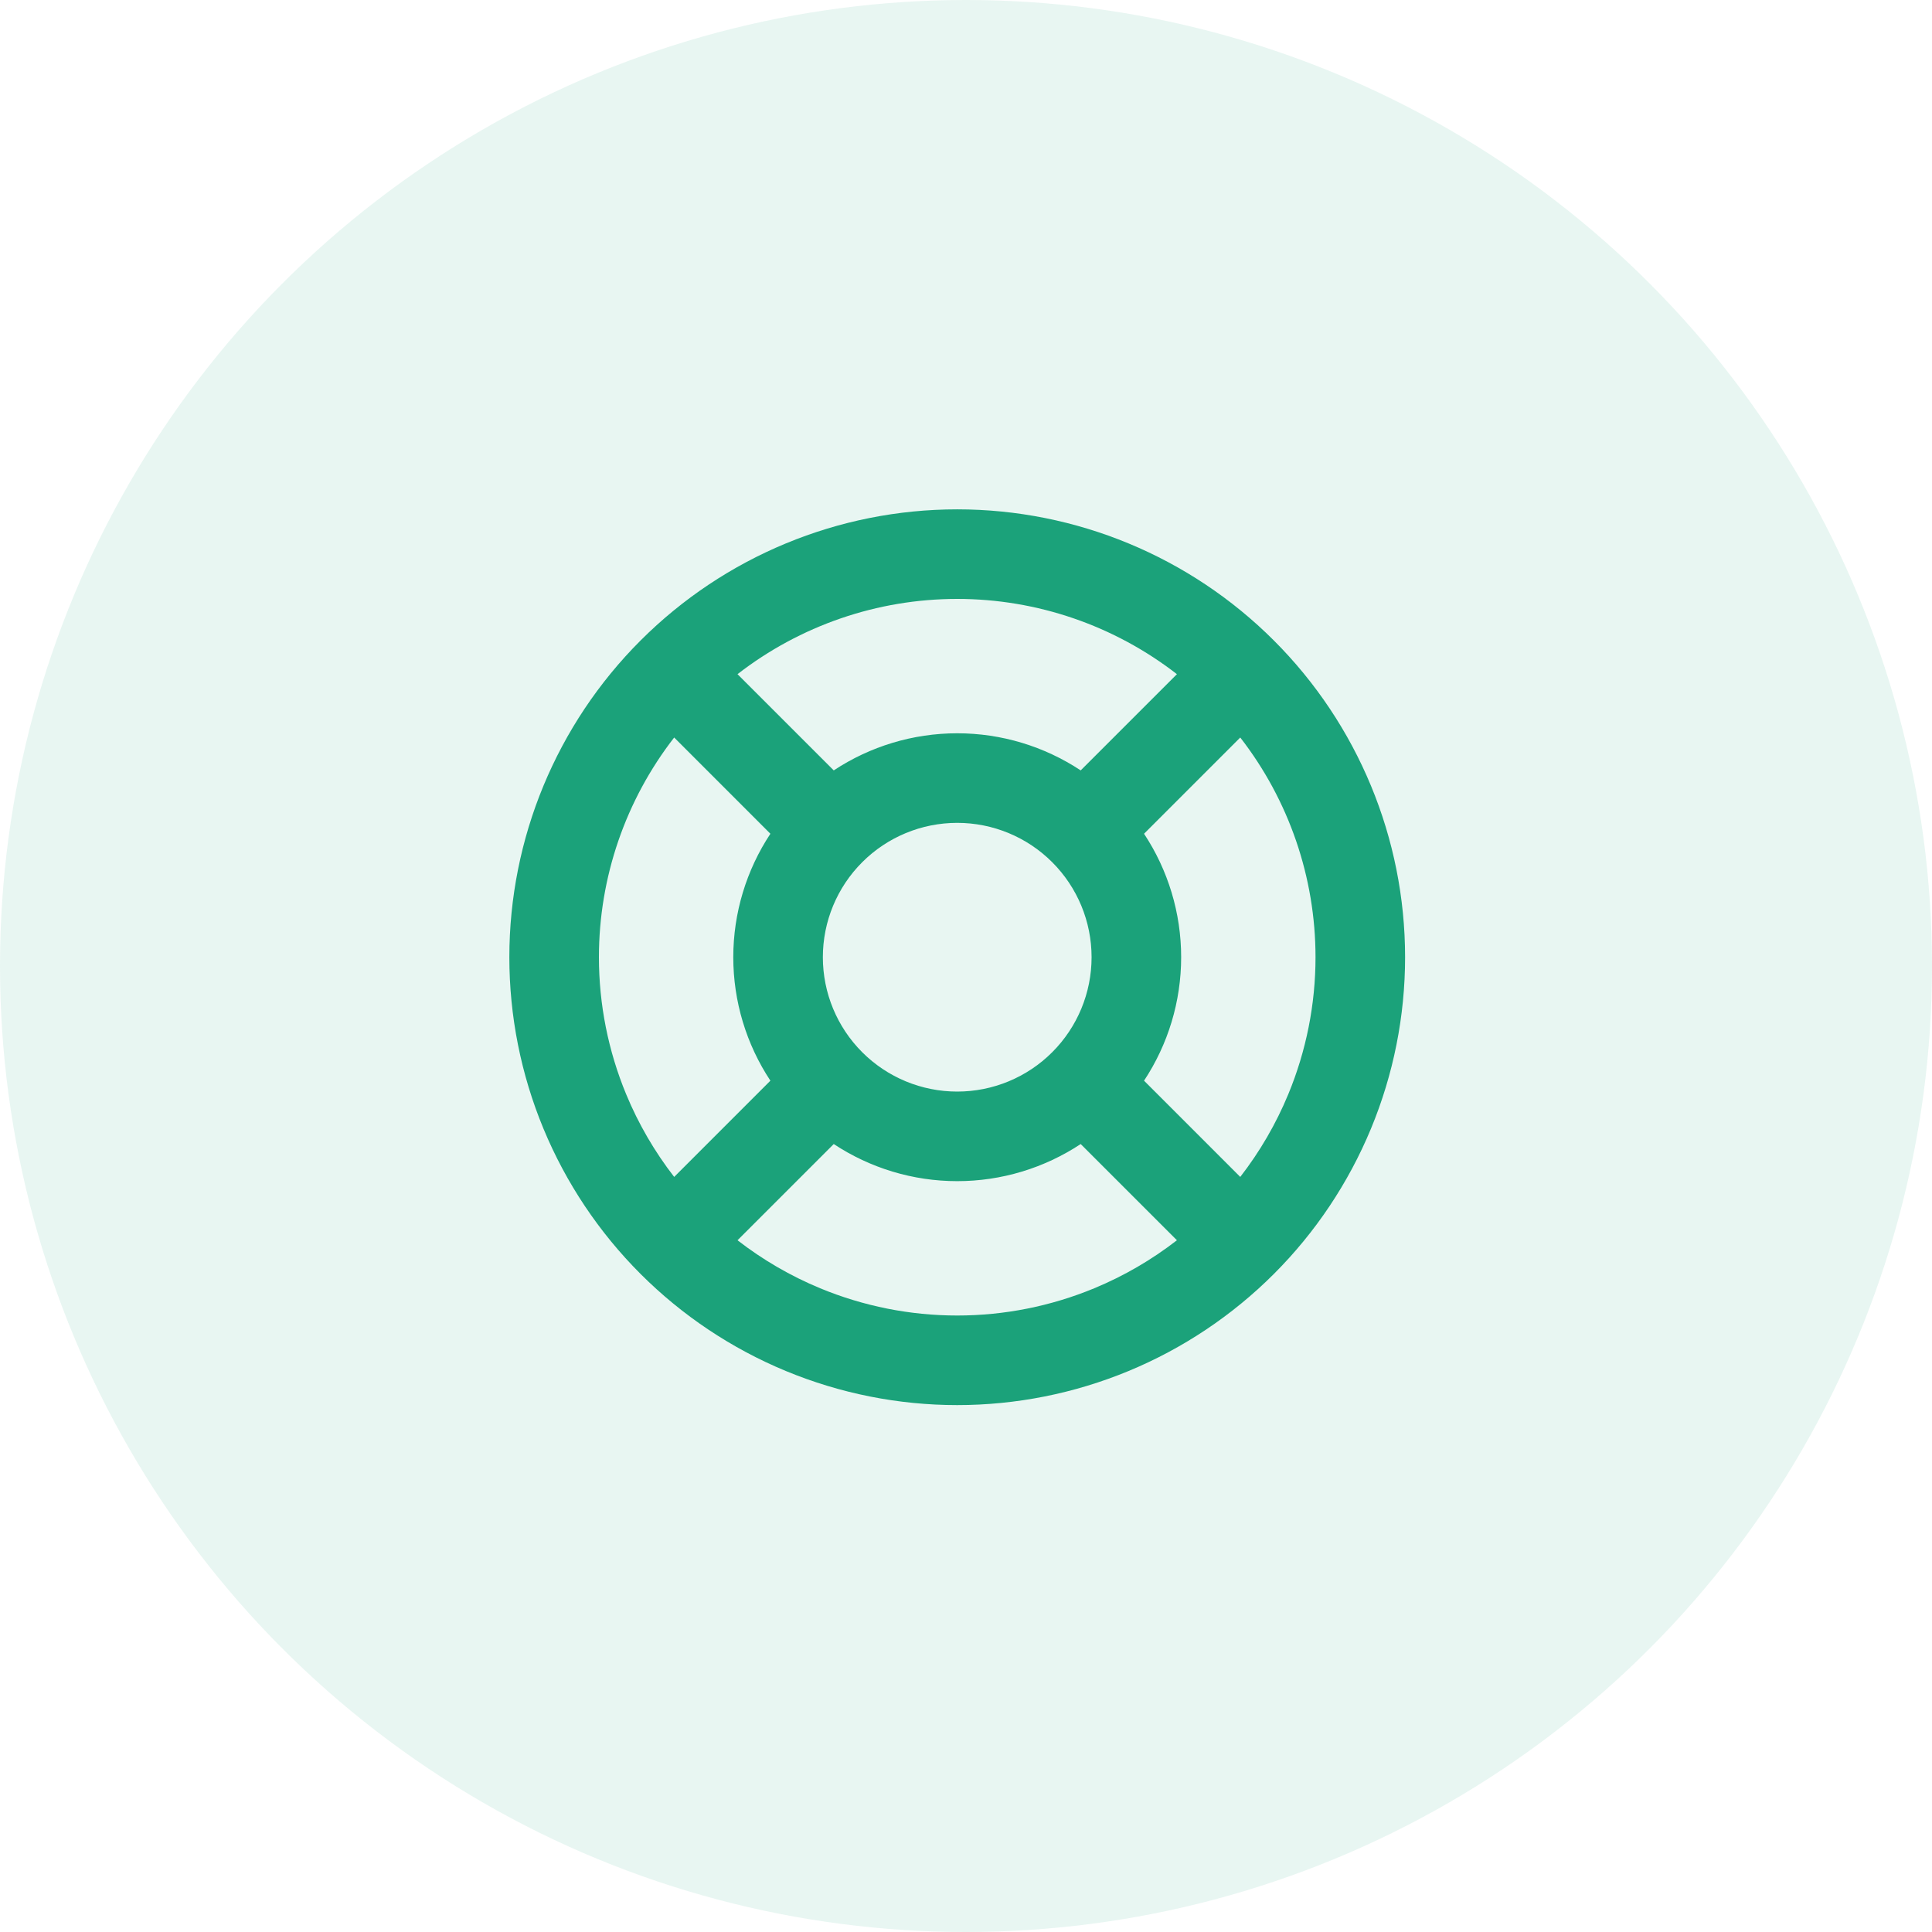 <svg width="110" height="110" viewBox="0 0 110 110" fill="none" xmlns="http://www.w3.org/2000/svg">
<circle opacity="0.1" cx="55" cy="55" r="55" fill="#1BA27A"/>
<path fill-rule="evenodd" clip-rule="evenodd" d="M41.991 38.385L47.47 43.863C49.54 42.495 51.981 41.75 54.5 41.75C57.019 41.75 59.46 42.495 61.53 43.863L67.009 38.385C63.45 35.622 59.053 34.1 54.5 34.1C49.947 34.1 45.55 35.622 41.991 38.385ZM70.615 41.991L65.137 47.47C66.505 49.54 67.25 51.981 67.25 54.5C67.25 57.019 66.505 59.46 65.137 61.53L70.615 67.009C71.729 65.573 72.649 63.992 73.347 62.307C74.372 59.832 74.9 57.179 74.9 54.5C74.9 49.947 73.378 45.55 70.615 41.991ZM67.009 70.615L61.53 65.137C59.46 66.505 57.019 67.25 54.5 67.25C51.981 67.25 49.54 66.505 47.47 65.137L41.991 70.615C43.427 71.729 45.008 72.649 46.693 73.347C49.168 74.372 51.821 74.9 54.5 74.9C57.179 74.9 59.832 74.372 62.307 73.347C63.992 72.649 65.573 71.729 67.009 70.615ZM38.385 67.009L43.863 61.53C42.495 59.46 41.75 57.019 41.75 54.5C41.75 51.981 42.495 49.54 43.863 47.47L38.385 41.991C35.622 45.55 34.1 49.947 34.1 54.5C34.1 57.179 34.628 59.832 35.653 62.307C36.351 63.992 37.271 65.573 38.385 67.009ZM36.469 36.469C41.251 31.687 47.737 29 54.5 29C61.263 29 67.749 31.687 72.531 36.469C77.313 41.251 80 47.737 80 54.5C80 57.849 79.34 61.165 78.059 64.258C76.777 67.352 74.899 70.163 72.531 72.531C70.163 74.899 67.352 76.777 64.258 78.059C61.165 79.34 57.849 80 54.5 80C51.151 80 47.835 79.34 44.742 78.059C41.648 76.777 38.837 74.899 36.469 72.531C34.101 70.163 32.223 67.352 30.941 64.258C29.66 61.165 29 57.849 29 54.5C29 47.737 31.687 41.251 36.469 36.469ZM54.5 46.85C52.471 46.85 50.525 47.656 49.091 49.091C47.656 50.525 46.85 52.471 46.85 54.5C46.85 56.529 47.656 58.475 49.091 59.909C50.525 61.344 52.471 62.15 54.5 62.15C56.529 62.15 58.475 61.344 59.909 59.909C61.344 58.475 62.15 56.529 62.15 54.5C62.15 52.471 61.344 50.525 59.909 49.091C58.475 47.656 56.529 46.85 54.5 46.85Z" fill="#1BA27A"/>
</svg>
